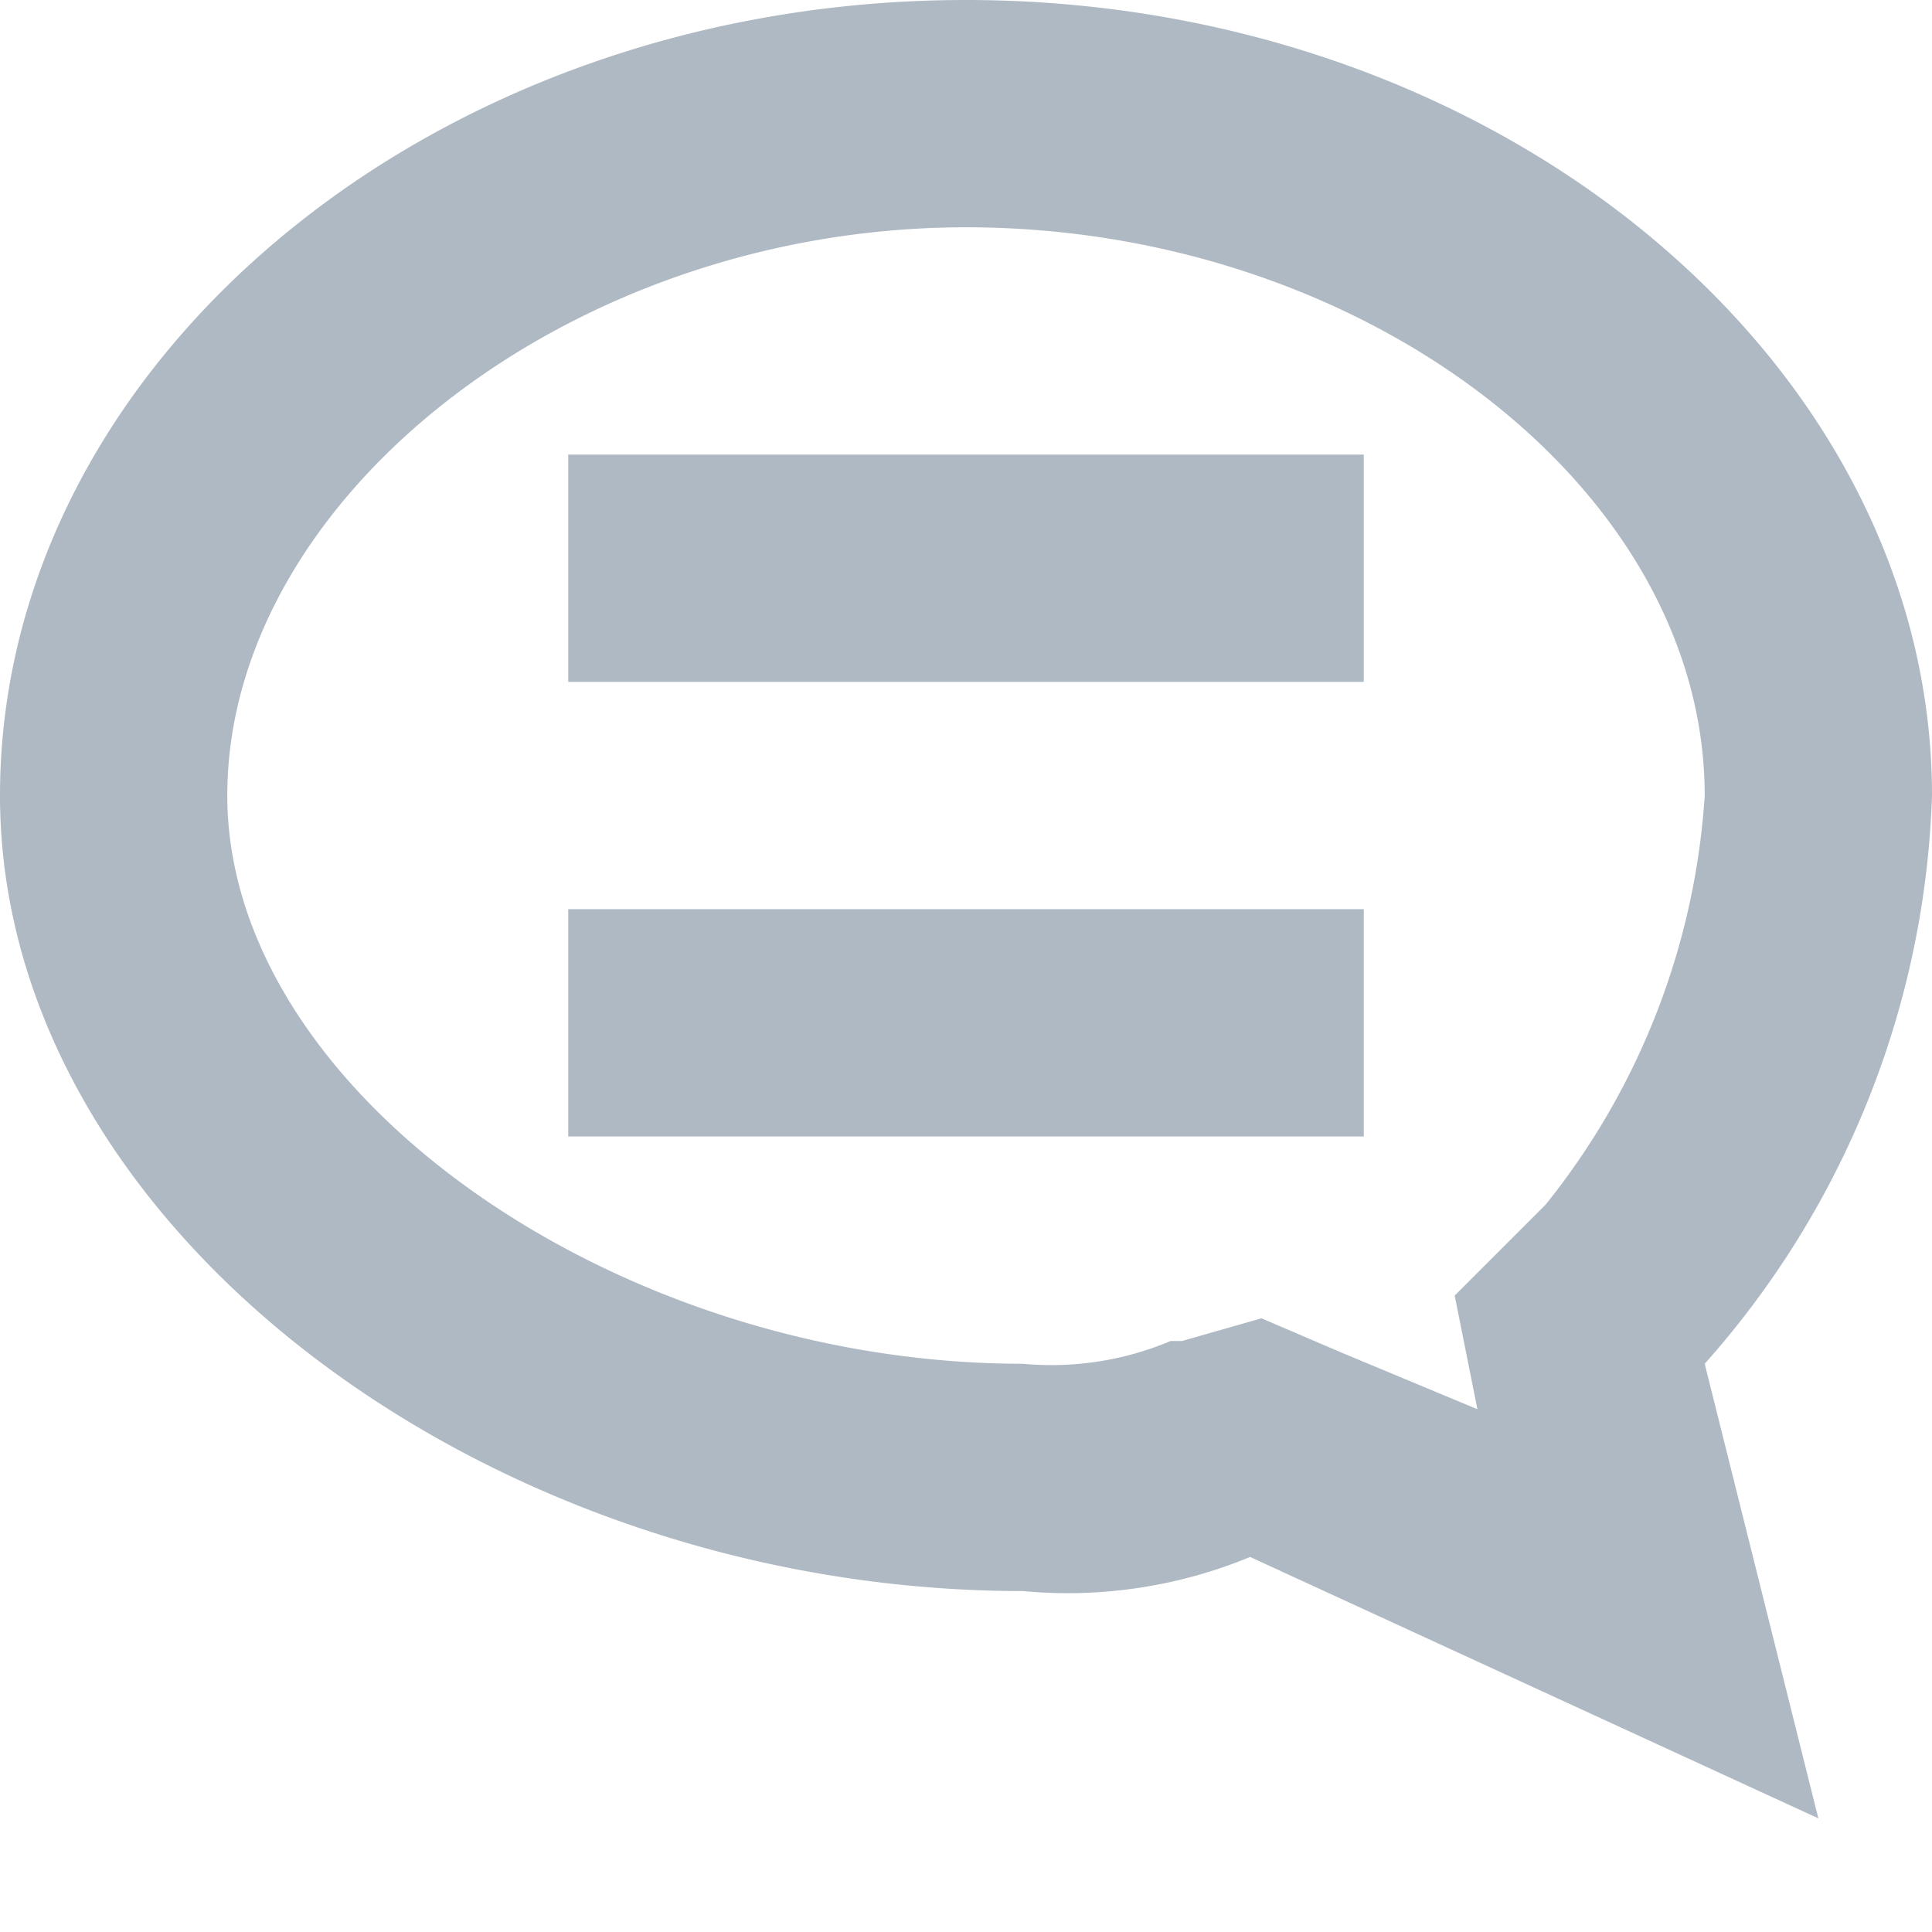 <svg xmlns="http://www.w3.org/2000/svg" width="17" height="17" viewBox="0 0 17 17"><title>Special-032-17x17</title><g id="Layer_2" data-name="Layer 2"><g id="Special"><g id="_031" data-name="031"><rect width="17" height="17" fill="none"/><path d="M8.5,2C12,2,15,4.3,15,7a6.4,6.4,0,0,1-1.4,3.6l-.8.8.2,1-1.2-.5-.7-.3-.7.2h-.1A2.7,2.7,0,0,1,9,12C5.4,12,2,9.6,2,7S5,2,8.5,2m0-2C3.8,0,0,3.2,0,7s4.3,7,9,7a4.2,4.2,0,0,0,2-.3L16,16l-1-4a7.9,7.9,0,0,0,2-5c0-3.8-3.8-7-8.5-7Z" fill="#afb9c3"/><polygon points="12 4 5 4 5 6 12 6 12 4 12 4" fill="#afb9c3"/><polygon points="12 8 5 8 5 10 12 10 12 8 12 8" fill="#afb9c3"/></g></g></g></svg>